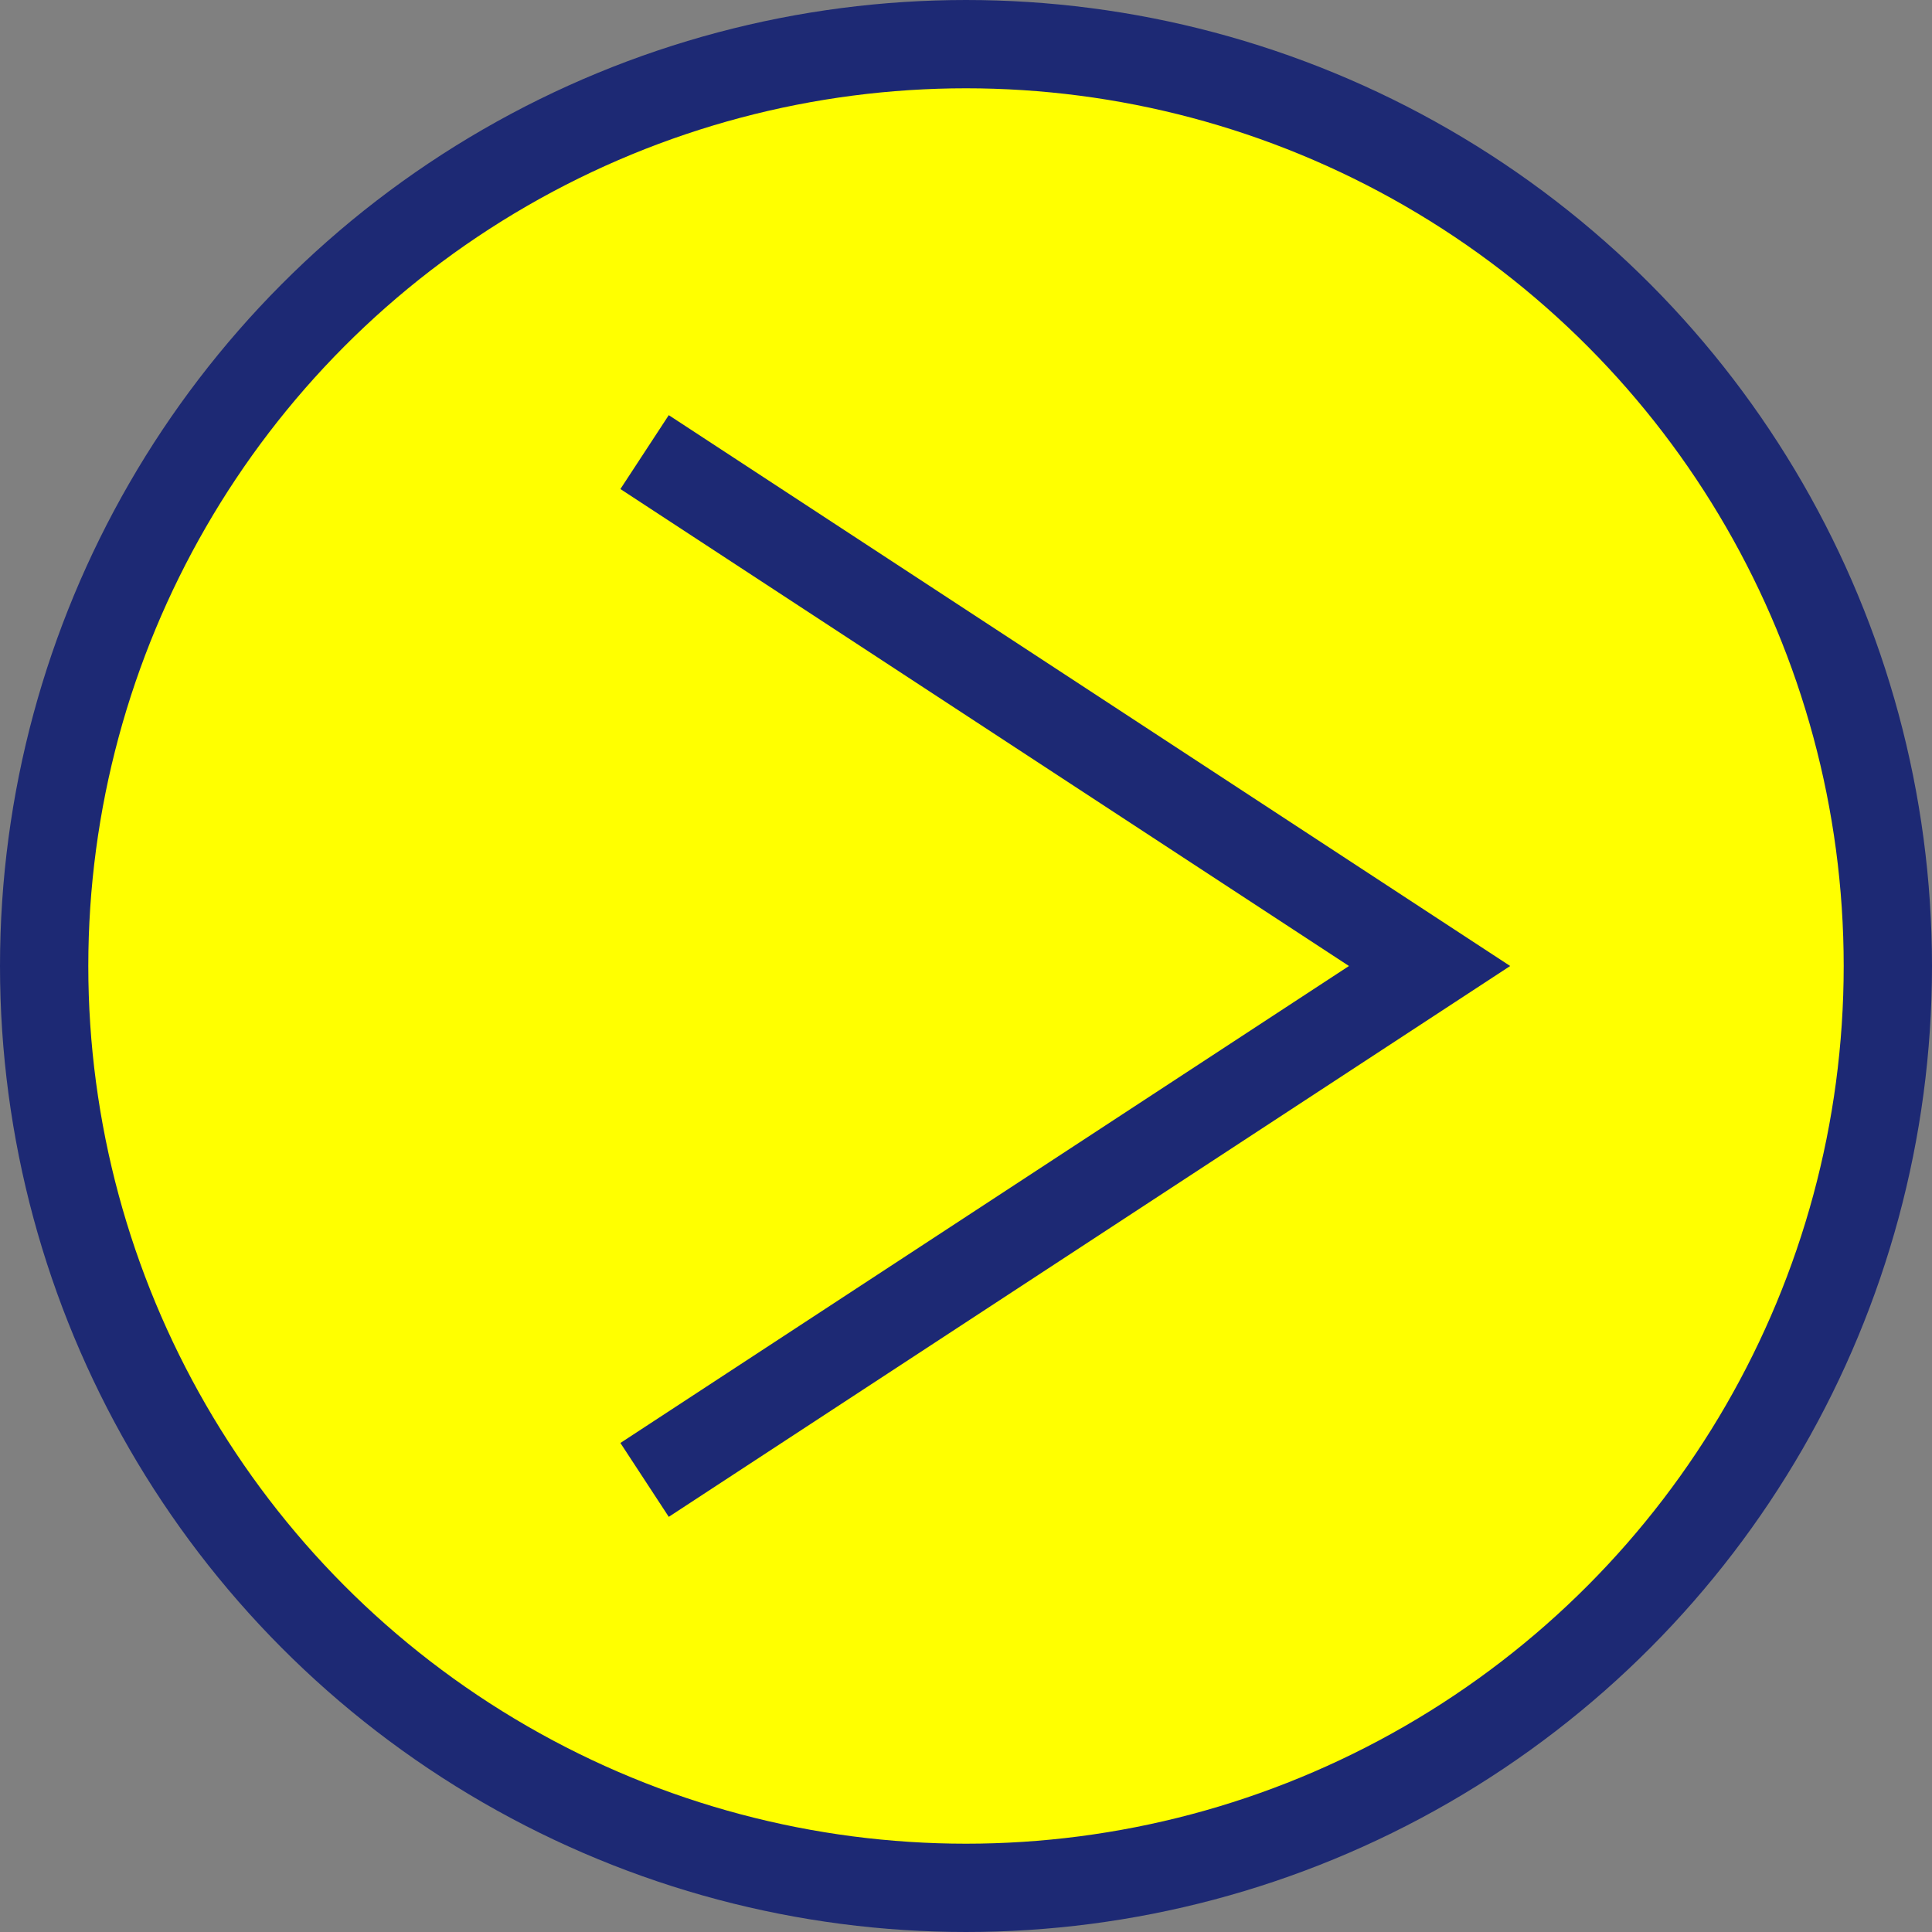 <?xml version="1.0" encoding="UTF-8"?>
<svg id="_레이어_2" data-name="레이어 2" xmlns="http://www.w3.org/2000/svg" viewBox="0 0 21.88 21.88">
  <rect x="0" y="0" width="21.88" height="21.88" fill="#808080" stroke="none"/>
  <defs>
    <style>
      .cls-1 {
        fill: #ff0;
        stroke: #1d2974;
        stroke-miterlimit: 10;
      }
    </style>
  </defs>
  <g id="_레이어_1-2" data-name="레이어 1">
    <g>
      <g id="uuid-760123d8-6f50-4baf-999e-c905357888e2" data-name=" 레이어 1-2">
        <circle class="cls-1" cx="10.94" cy="10.94" r="10.44"/>
      </g>
      <polyline class="cls-1" points="7.3 5.12 16.19 10.94 7.3 16.76"/>
    </g>
  </g>
</svg>